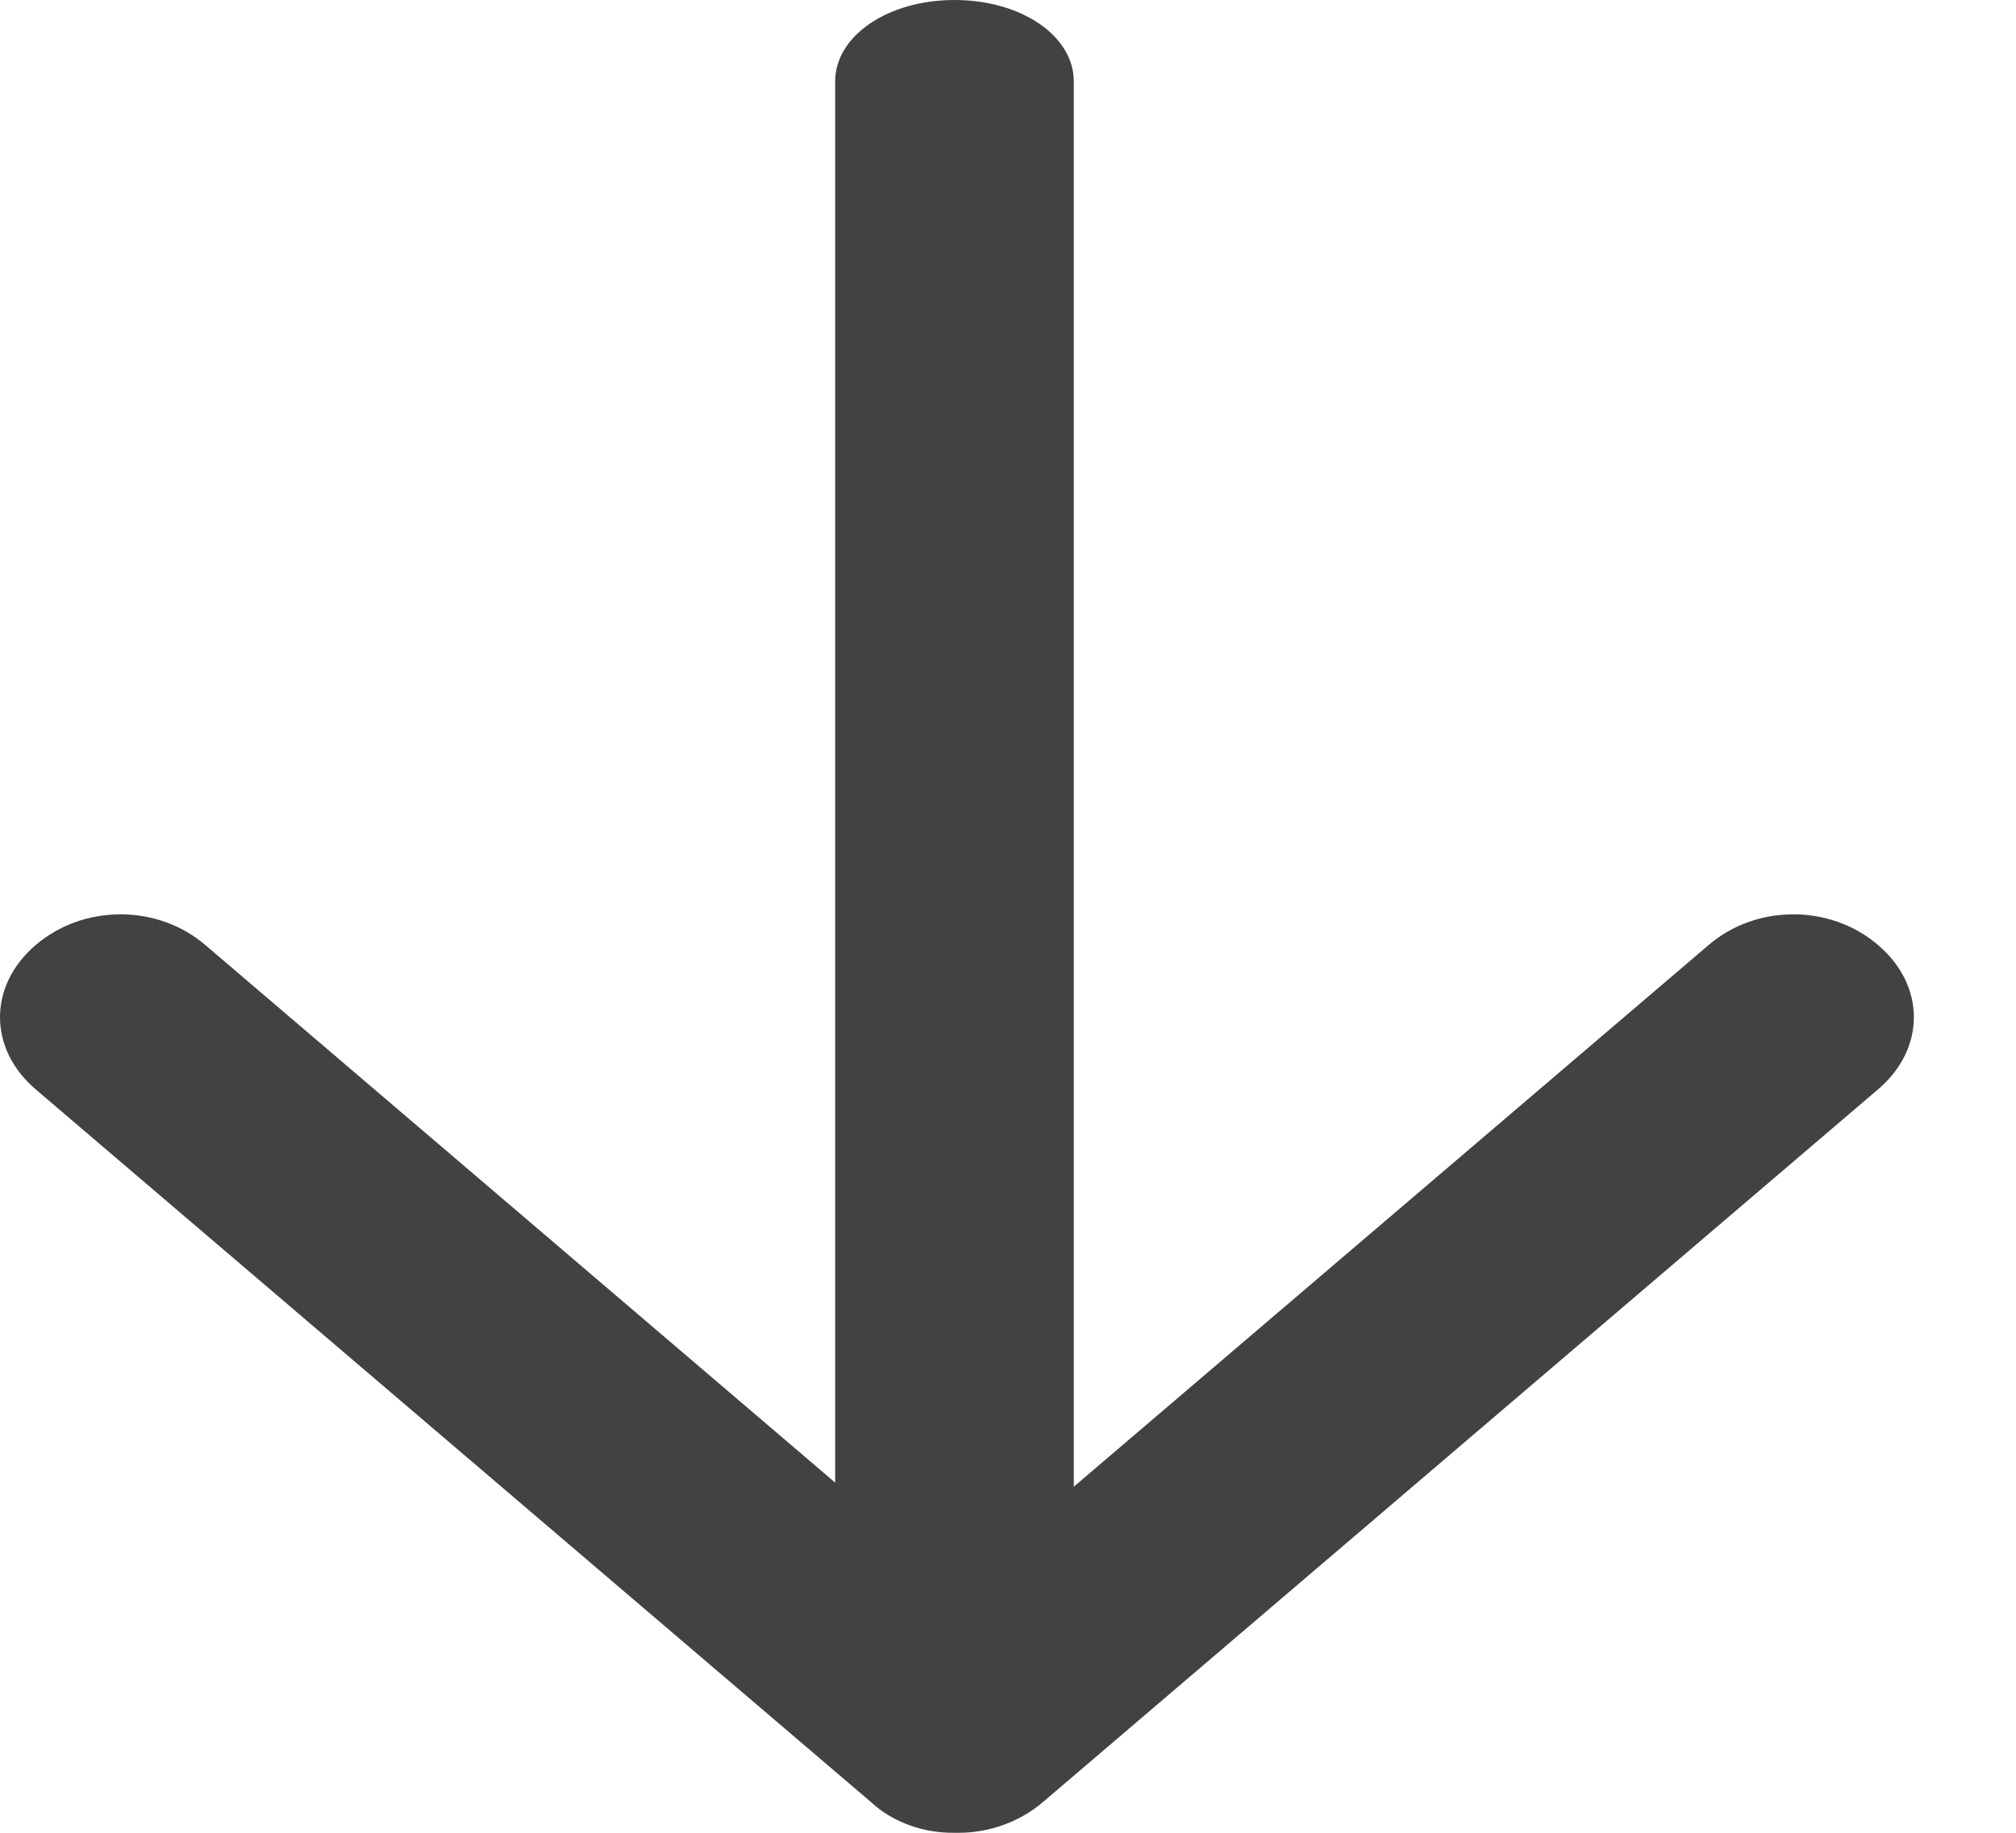 <svg width="11" height="10" viewBox="0 0 11 10" fill="none" xmlns="http://www.w3.org/2000/svg">
<path d="M5.208 8.889C4.844 8.889 4.557 8.693 4.557 8.444V0.444C4.557 0.196 4.844 0 5.208 0C5.573 0 5.859 0.196 5.859 0.444V8.444C5.859 8.693 5.573 8.889 5.208 8.889Z" fill="#424242"/>
<path d="M5.208 10C5.123 10.001 5.038 9.987 4.96 9.958C4.881 9.929 4.811 9.887 4.753 9.833L0.195 5.944C-0.065 5.722 -0.065 5.378 0.195 5.156C0.456 4.933 0.859 4.933 1.12 5.156L5.221 8.656L9.323 5.156C9.583 4.933 9.987 4.933 10.247 5.156C10.508 5.378 10.508 5.722 10.247 5.944L5.69 9.833C5.56 9.944 5.391 10 5.234 10H5.208Z" fill="#424242"/>
</svg>
